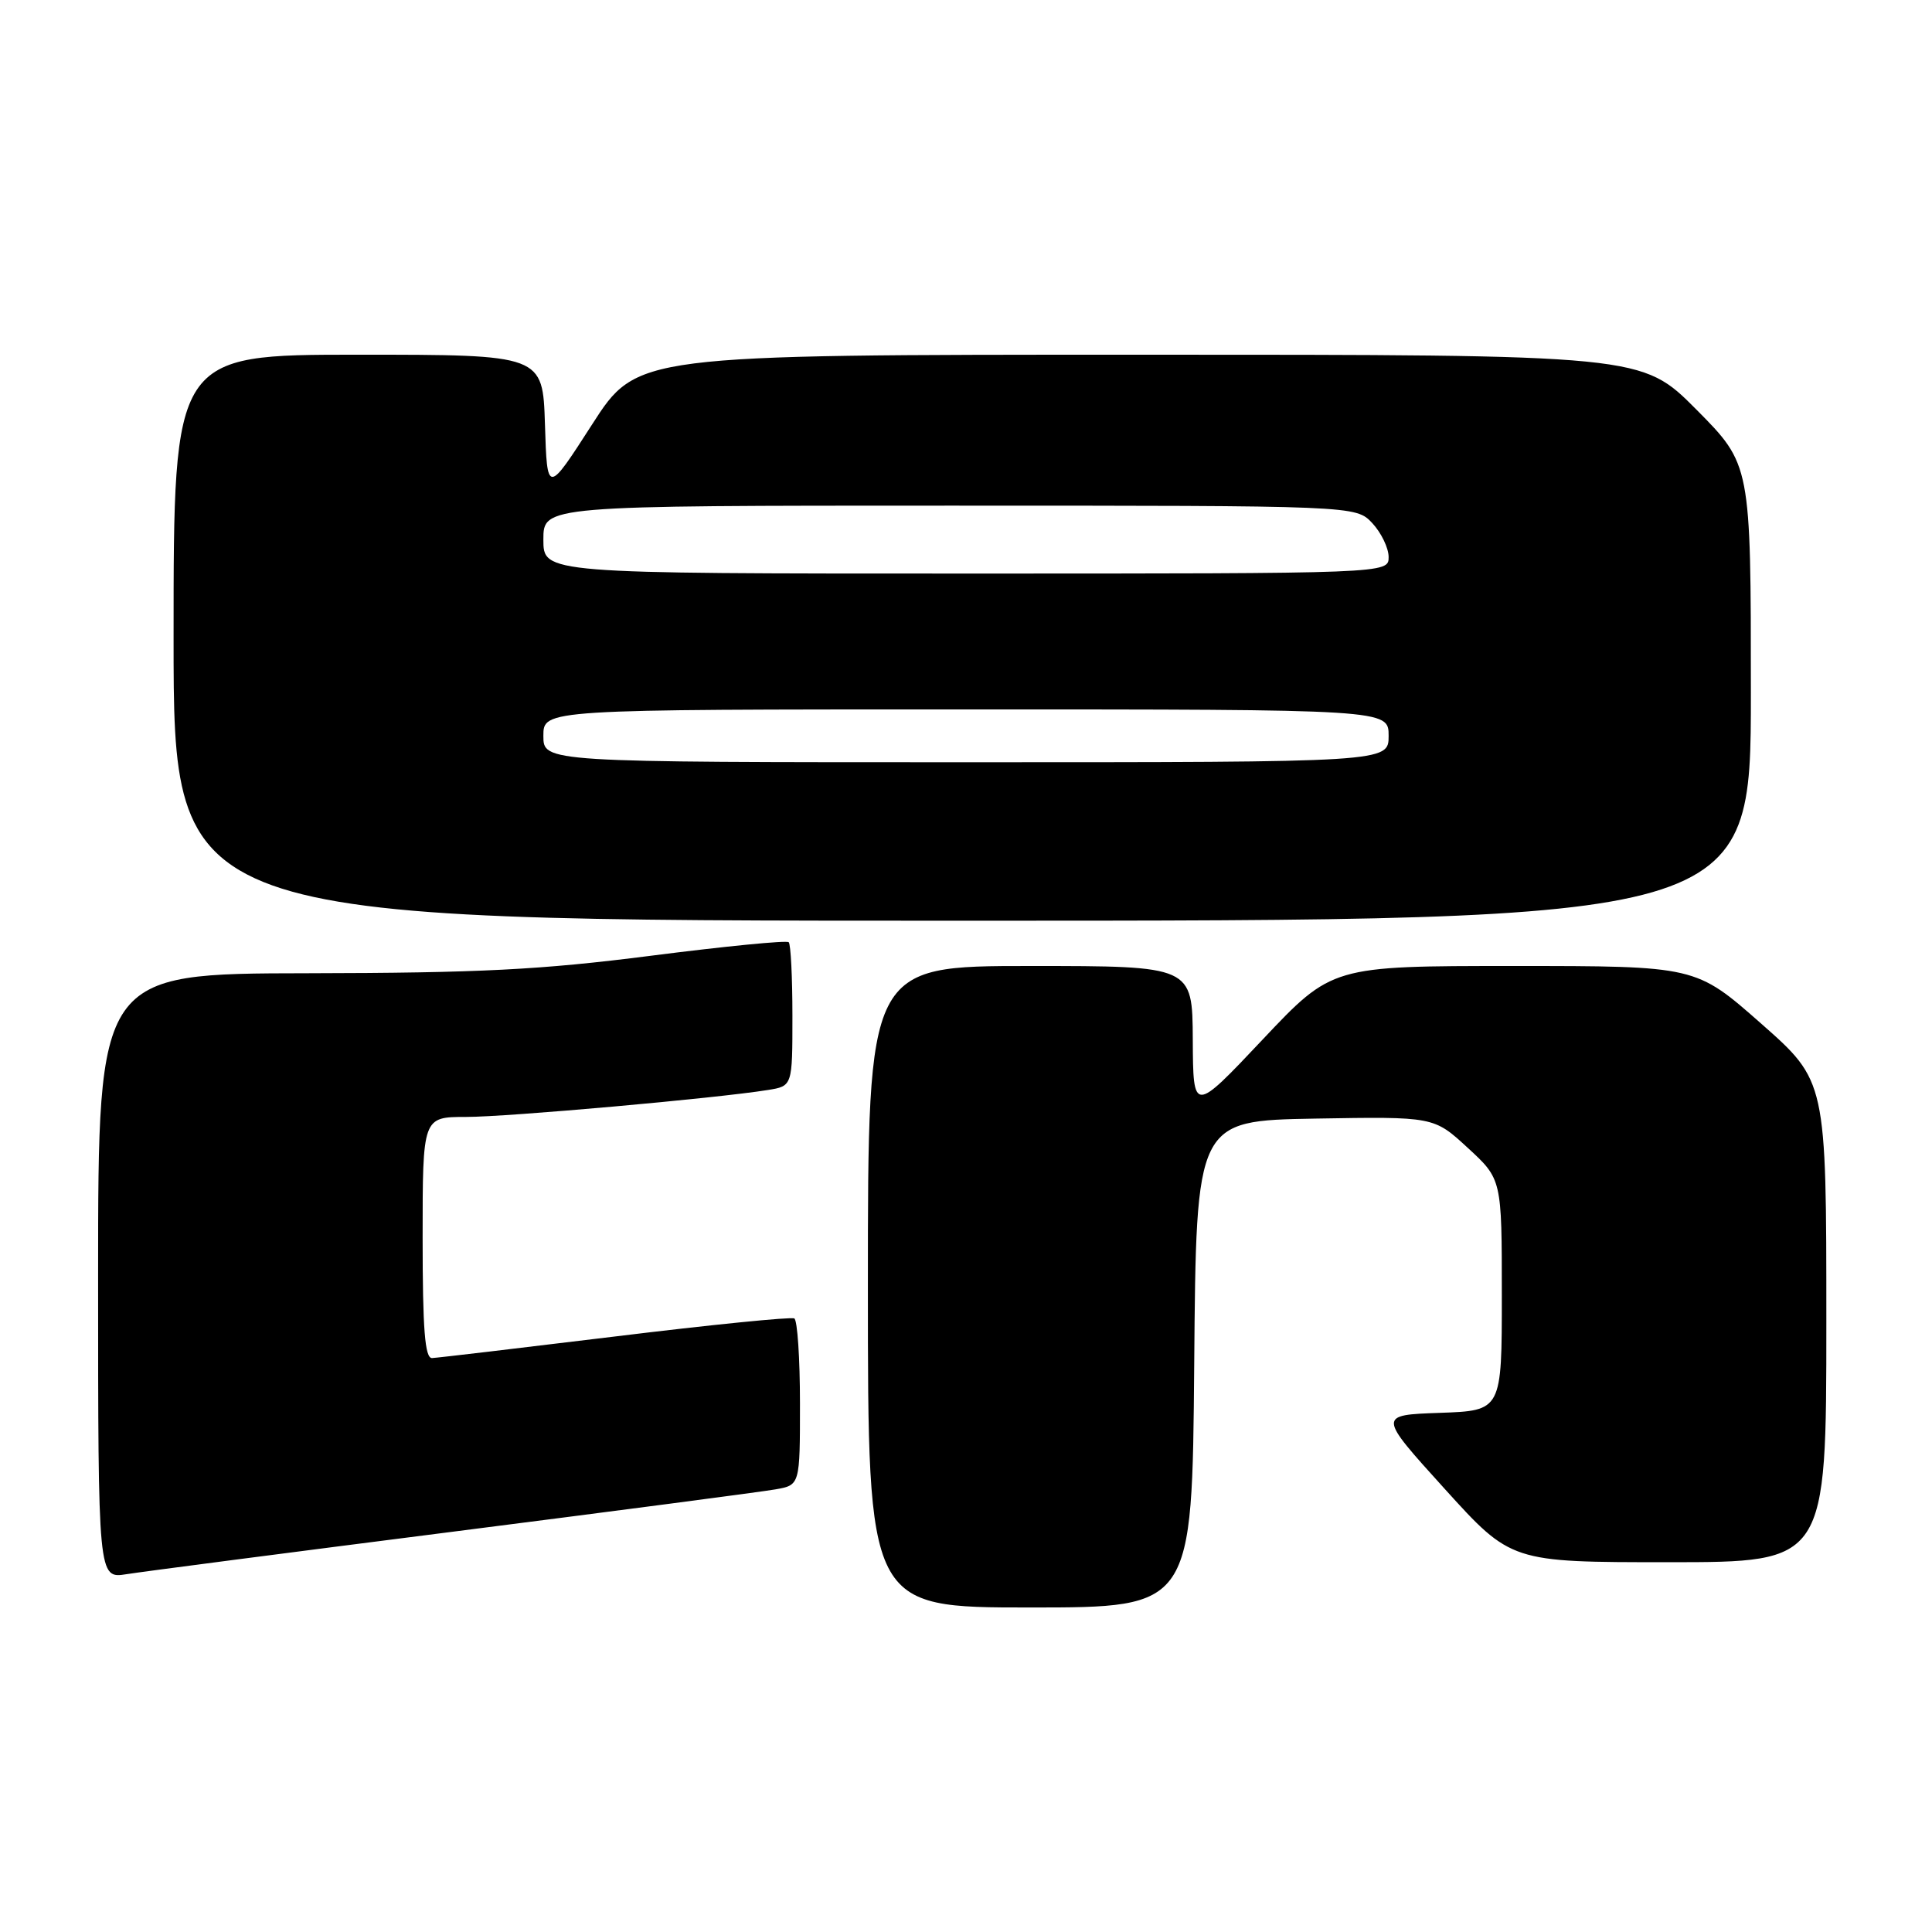 <?xml version="1.0" encoding="UTF-8" standalone="no"?>
<!DOCTYPE svg PUBLIC "-//W3C//DTD SVG 1.1//EN" "http://www.w3.org/Graphics/SVG/1.1/DTD/svg11.dtd" >
<svg xmlns="http://www.w3.org/2000/svg" xmlns:xlink="http://www.w3.org/1999/xlink" version="1.1" viewBox="0 0 256 256">
 <g >
 <path fill="currentColor"
d=" M 158.24 180.75 C 158.50 148.50 158.50 148.50 174.24 148.22 C 189.99 147.95 189.99 147.95 194.49 152.10 C 199.00 156.25 199.00 156.25 199.00 171.59 C 199.00 186.92 199.00 186.92 190.79 187.21 C 182.57 187.50 182.57 187.50 191.40 197.25 C 200.23 207.00 200.23 207.00 221.11 207.00 C 242.00 207.00 242.00 207.00 242.00 175.12 C 242.00 143.25 242.00 143.25 233.35 135.62 C 224.70 128.00 224.70 128.00 200.60 128.00 C 176.50 128.00 176.50 128.00 167.30 137.75 C 158.10 147.50 158.10 147.50 158.05 137.75 C 158.00 128.00 158.00 128.00 136.50 128.00 C 115.00 128.00 115.00 128.00 115.00 170.50 C 115.00 213.00 115.00 213.00 136.49 213.00 C 157.97 213.00 157.97 213.00 158.24 180.75 Z  M 60.00 202.96 C 81.72 200.19 100.96 197.67 102.75 197.35 C 106.00 196.78 106.00 196.78 106.00 185.95 C 106.00 179.99 105.66 174.93 105.25 174.70 C 104.84 174.47 94.15 175.54 81.50 177.09 C 68.85 178.63 57.94 179.92 57.25 179.95 C 56.30 179.99 56.00 176.16 56.00 164.00 C 56.00 148.00 56.00 148.00 61.75 148.00 C 67.25 148.00 94.94 145.53 101.75 144.43 C 105.00 143.91 105.00 143.91 105.00 134.62 C 105.00 129.51 104.78 125.12 104.51 124.85 C 104.25 124.58 96.04 125.39 86.26 126.64 C 71.65 128.51 63.58 128.92 40.75 128.96 C 13.00 129.00 13.00 129.00 13.00 169.09 C 13.00 209.18 13.00 209.18 16.75 208.59 C 18.81 208.26 38.27 205.73 60.00 202.96 Z  M 232.00 91.77 C 232.00 61.55 232.00 61.55 224.78 54.27 C 217.55 47.00 217.55 47.00 150.97 47.00 C 84.40 47.00 84.40 47.00 78.45 56.25 C 72.50 65.50 72.50 65.50 72.21 56.25 C 71.92 47.00 71.92 47.00 47.46 47.00 C 23.00 47.00 23.00 47.00 23.00 84.50 C 23.00 122.00 23.00 122.00 127.50 122.00 C 232.00 122.00 232.00 122.00 232.00 91.77 Z  M 72.00 97.50 C 72.00 94.00 72.00 94.00 128.00 94.00 C 184.00 94.00 184.00 94.00 184.00 97.50 C 184.00 101.00 184.00 101.00 128.00 101.00 C 72.00 101.00 72.00 101.00 72.00 97.50 Z  M 72.00 71.50 C 72.00 67.00 72.00 67.00 125.83 67.00 C 179.65 67.00 179.65 67.00 181.83 69.31 C 183.02 70.59 184.00 72.61 184.00 73.81 C 184.00 76.00 184.00 76.00 128.00 76.00 C 72.00 76.00 72.00 76.00 72.00 71.50 Z "/>
</g>
</svg>